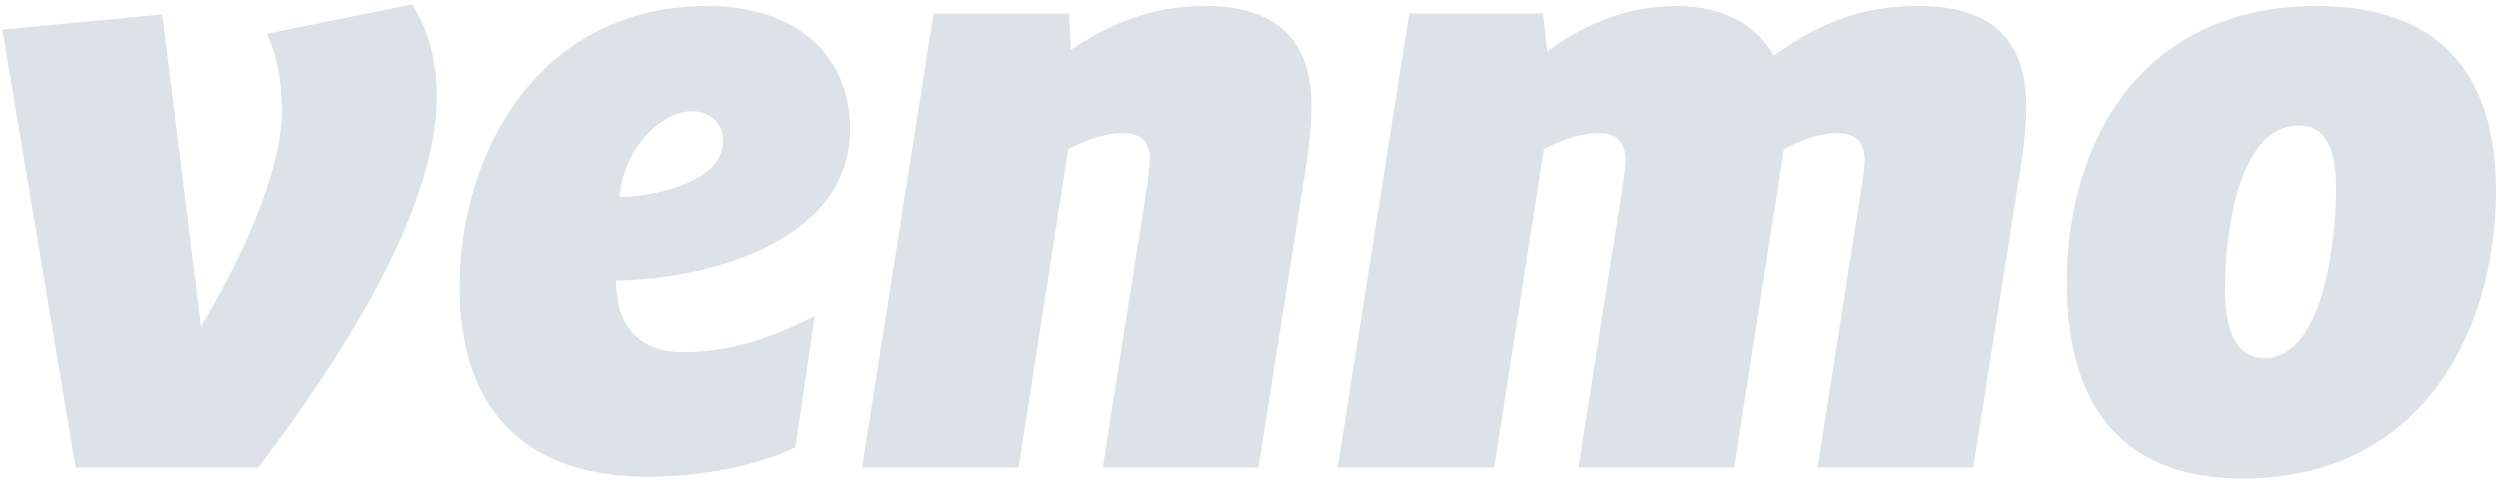 <?xml version="1.0" encoding="UTF-8" standalone="no"?>
<svg width="99px" height="19px" viewBox="0 0 99 19" version="1.1" xmlns="http://www.w3.org/2000/svg" xmlns:xlink="http://www.w3.org/1999/xlink">
    <!-- Generator: Sketch 42 (36781) - http://www.bohemiancoding.com/sketch -->
    <title>Group</title>
    <desc>Created with Sketch.</desc>
    <defs></defs>
    <g id="Page-1" stroke="none" stroke-width="1" fill="none" fill-rule="evenodd">
        <g id="Artboard" transform="translate(-791, -1044)" fill-rule="nonzero" fill="#DCE2E8">
            <g id="Group" transform="translate(791, 1044)">
                <path d="M16.326,0.171 C16.992,1.272 17.293,2.406 17.293,3.839 C17.293,8.409 13.392,14.345 10.226,18.513 L2.995,18.513 L0.095,1.171 L6.426,0.57 L7.96,12.91 C9.393,10.576 11.161,6.908 11.161,4.407 C11.161,3.038 10.926,2.106 10.56,1.338 L16.326,0.171 Z" id="Shape"></path>
                <path d="M24.532,7.807 C25.697,7.807 28.63,7.274 28.63,5.607 C28.63,4.806 28.064,4.407 27.397,4.407 C26.23,4.407 24.699,5.807 24.532,7.807 Z M24.398,11.109 C24.398,13.145 25.53,13.944 27.031,13.944 C28.665,13.944 30.23,13.544 32.264,12.511 L31.498,17.712 C30.065,18.412 27.832,18.879 25.664,18.879 C20.166,18.879 18.198,15.545 18.198,11.377 C18.198,5.974 21.399,0.237 27.998,0.237 C31.631,0.237 33.663,2.272 33.663,5.107 C33.663,9.676 27.799,11.076 24.398,11.109 Z" id="Shape"></path>
                <path d="M51.936,4.24 C51.936,4.907 51.835,5.875 51.734,6.507 L49.834,18.513 L43.669,18.513 L45.402,7.507 C45.434,7.209 45.535,6.608 45.535,6.274 C45.535,5.474 45.035,5.274 44.434,5.274 C43.635,5.274 42.835,5.64 42.302,5.908 L40.336,18.513 L34.136,18.513 L36.968,0.538 L42.334,0.538 L42.402,1.972 C43.668,1.139 45.335,0.237 47.701,0.237 C50.834,0.237 51.936,1.838 51.936,4.24 Z" id="Shape"></path>
                <path d="M70.239,2.205 C72.005,0.939 73.672,0.237 75.971,0.237 C79.137,0.237 80.238,1.838 80.238,4.24 C80.238,4.907 80.137,5.875 80.037,6.507 L78.139,18.513 L71.972,18.513 L73.738,7.274 C73.77,6.974 73.839,6.608 73.839,6.375 C73.839,5.474 73.338,5.274 72.737,5.274 C71.971,5.274 71.206,5.607 70.638,5.908 L68.672,18.513 L62.507,18.513 L64.273,7.275 C64.305,6.974 64.372,6.608 64.372,6.375 C64.372,5.474 63.871,5.274 63.272,5.274 C62.472,5.274 61.673,5.64 61.14,5.908 L59.172,18.513 L52.974,18.513 L55.806,0.538 L61.107,0.538 L61.274,2.038 C62.507,1.139 64.172,0.238 66.405,0.238 C68.339,0.237 69.605,1.071 70.239,2.205 Z" id="Shape"></path>
                <path d="M92.508,7.441 C92.508,5.974 92.141,4.973 91.043,4.973 C88.609,4.973 88.11,9.275 88.11,11.475 C88.11,13.145 88.577,14.178 89.675,14.178 C91.975,14.178 92.508,9.642 92.508,7.441 Z M81.844,11.21 C81.844,5.541 84.843,0.237 91.743,0.237 C96.942,0.237 98.842,3.306 98.842,7.542 C98.842,13.145 95.876,18.947 88.81,18.947 C83.577,18.947 81.844,15.512 81.844,11.21 Z" id="Shape"></path>
            </g>
        </g>
    </g>
</svg>